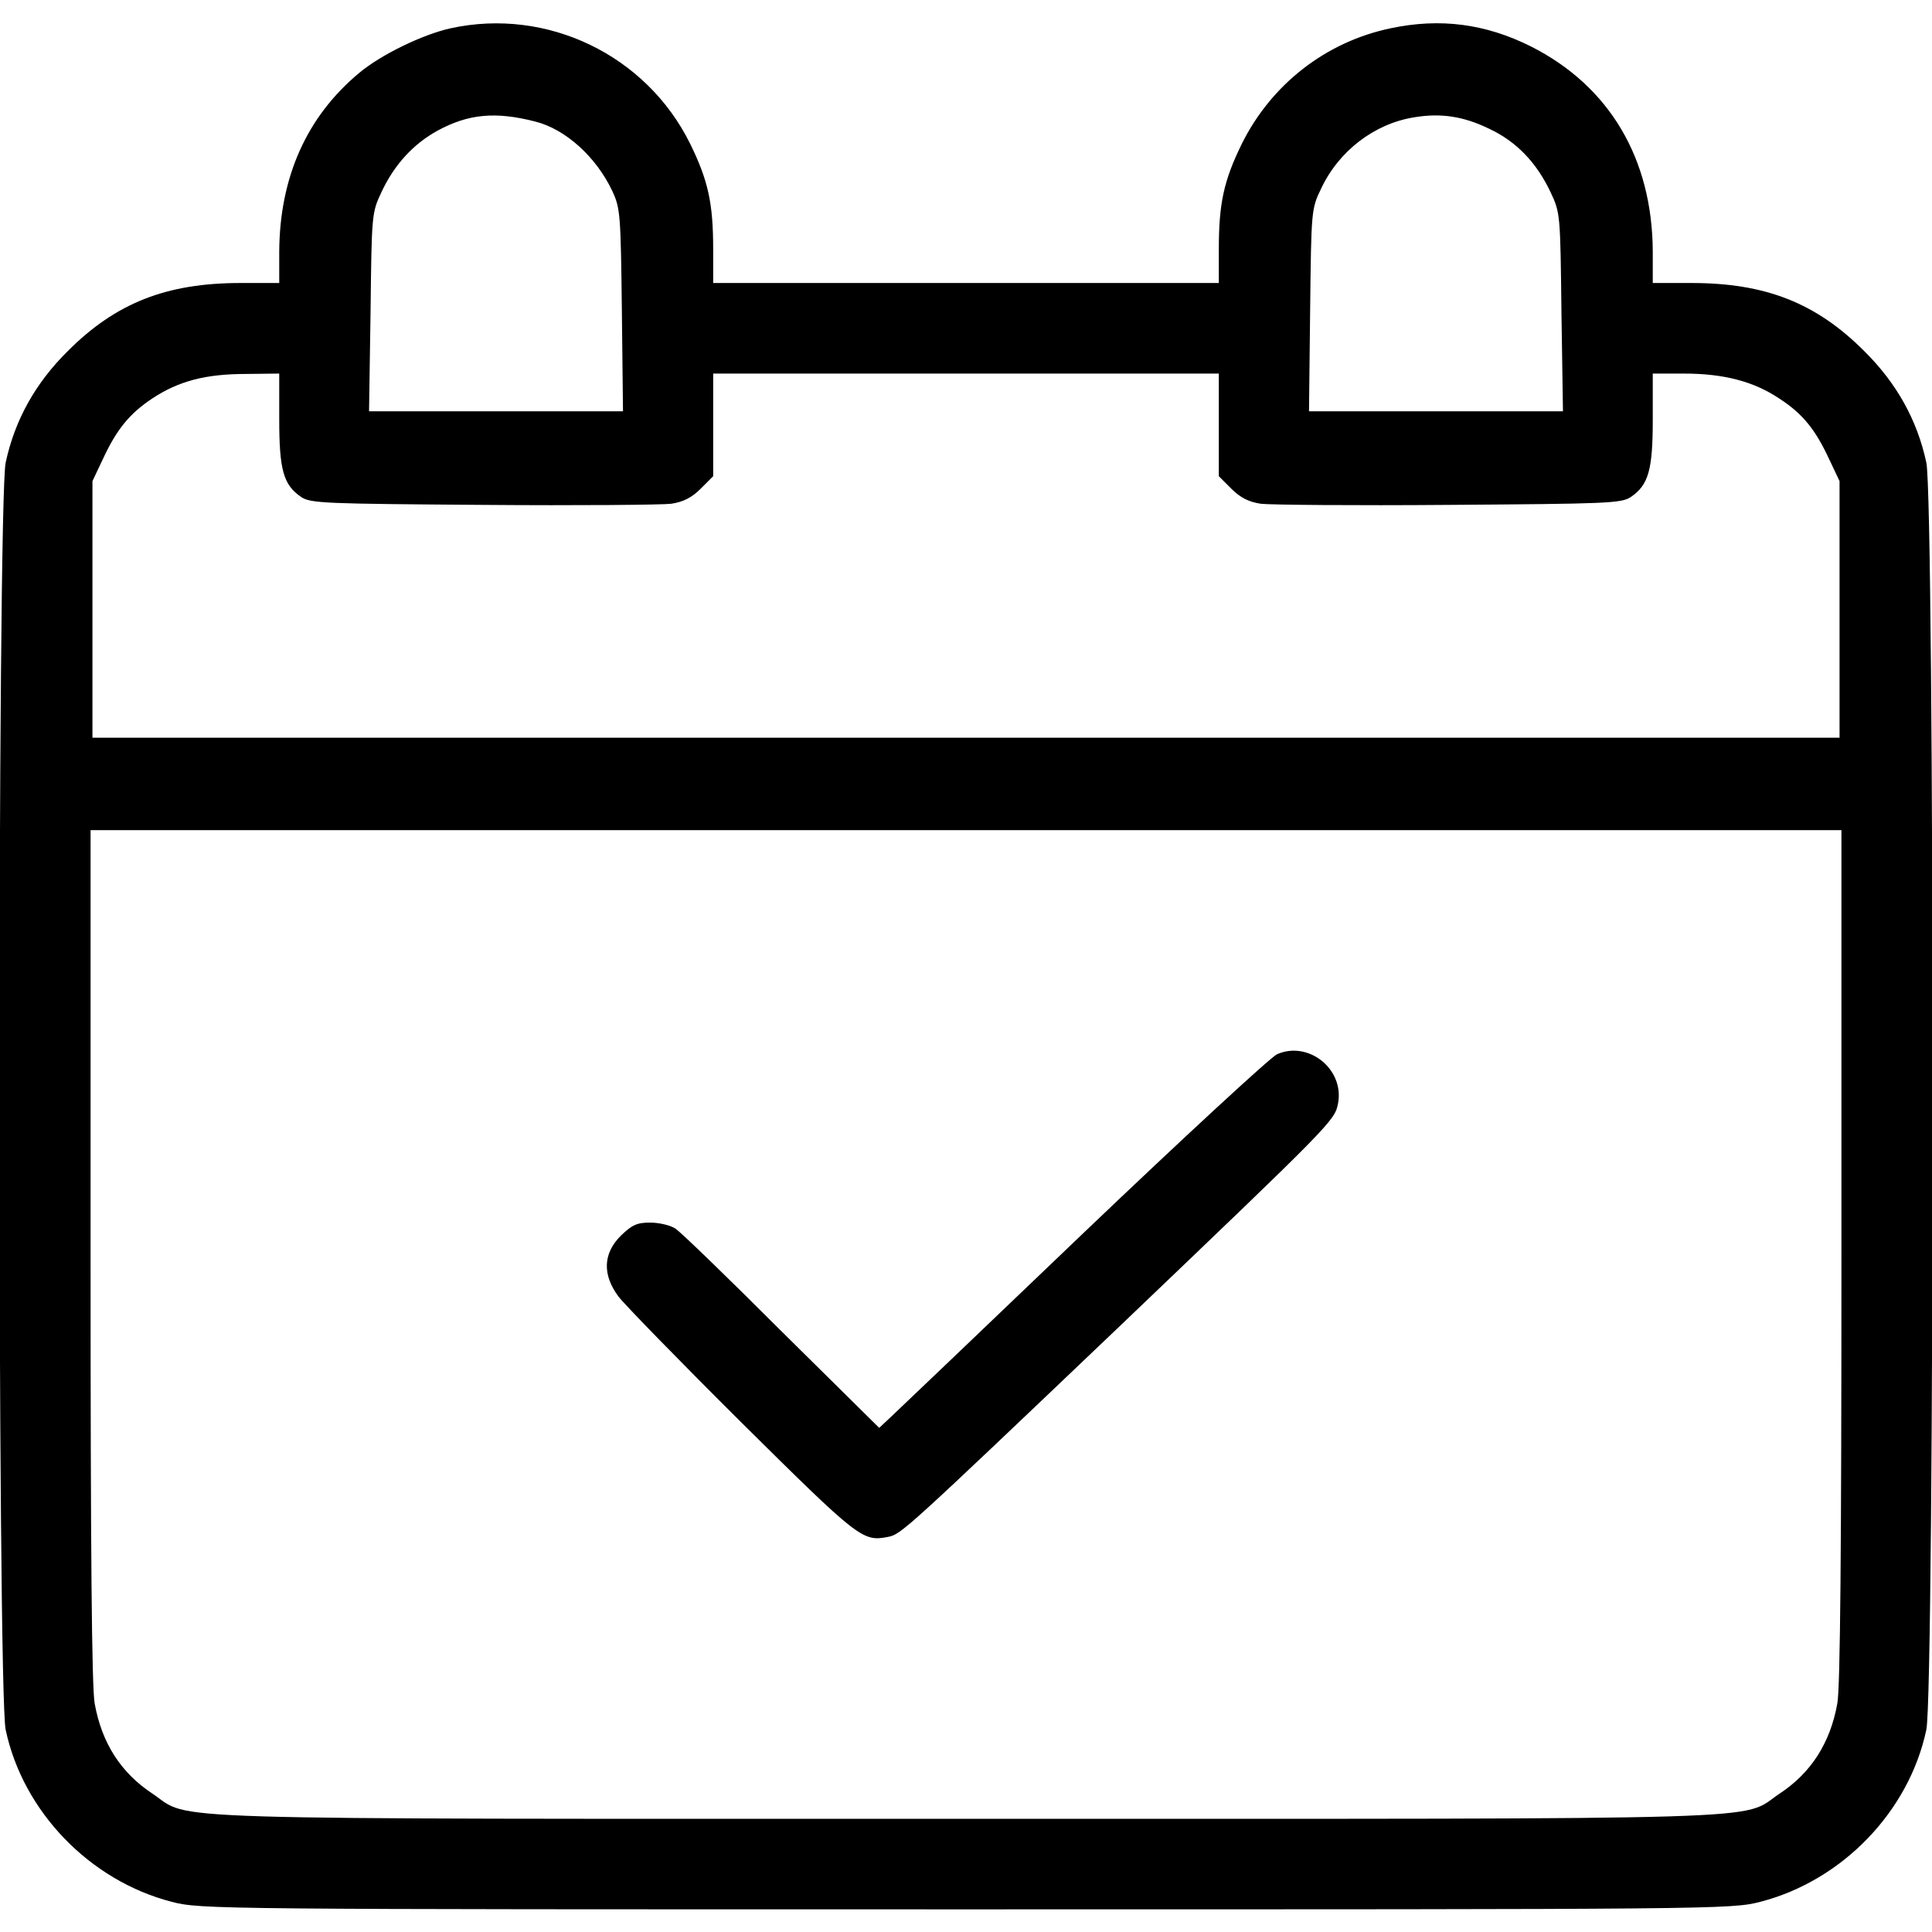 <?xml version="1.0" standalone="no"?>
<!DOCTYPE svg PUBLIC "-//W3C//DTD SVG 20010904//EN"
 "http://www.w3.org/TR/2001/REC-SVG-20010904/DTD/svg10.dtd">
<svg version="1.0" xmlns="http://www.w3.org/2000/svg"
 width="512pt" height="512pt" viewBox="0 0 512 512"
 preserveAspectRatio="xMidYMid meet">

<g transform="translate(0,512) scale(0.1,-0.1)"
fill="#000000" stroke="none">
<path d="M1194 5045 c-73 -16 -185 -70 -243 -119 -139 -116 -210 -277 -211
-473 l0 -83 -103 0 c-196 0 -330 -53 -457 -180 -87 -86 -141 -184 -165 -296
-22 -103 -22 -3255 0 -3358 46 -217 223 -400 440 -456 77 -20 112 -20 2105
-20 1993 0 2028 0 2105 20 217 56 394 239 440 456 22 103 22 3255 0 3358 -24
112 -78 210 -165 296 -127 127 -261 180 -457 180 l-103 0 0 83 c-1 247 -115
439 -323 544 -120 60 -240 76 -372 48 -172 -36 -316 -149 -394 -306 -48 -98
-61 -158 -61 -280 l0 -89 -670 0 -670 0 0 89 c0 122 -13 182 -61 280 -116 235
-379 362 -635 306z m224 -247 c81 -20 163 -95 205 -185 21 -45 22 -63 25 -315
l3 -268 -336 0 -337 0 4 263 c3 259 3 263 29 318 34 73 85 128 149 163 81 44
153 51 258 24z m2528 -19 c73 -34 126 -90 163 -168 26 -55 26 -59 29 -318 l4
-263 -337 0 -336 0 3 268 c3 264 3 268 29 322 47 100 141 172 246 189 71 12
131 3 199 -30z m-3206 -770 c0 -134 11 -174 58 -206 25 -17 63 -18 482 -21
250 -2 475 0 499 3 32 5 54 16 78 40 l33 33 0 136 0 136 670 0 670 0 0 -136 0
-136 33 -33 c24 -24 46 -35 78 -40 24 -3 249 -5 499 -3 419 3 457 4 482 21 47
32 58 72 58 206 l0 121 83 0 c105 0 185 -21 252 -66 62 -40 96 -82 133 -162
l27 -57 0 -340 0 -340 -2315 0 -2315 0 0 340 0 340 27 57 c37 80 71 122 133
163 69 45 139 64 248 64 l87 1 0 -121z m4140 -2217 c0 -772 -3 -1147 -11
-1187 -19 -105 -70 -184 -154 -239 -105 -71 45 -66 -2155 -66 -2200 0 -2050
-5 -2155 66 -84 55 -135 134 -154 239 -8 40 -11 415 -11 1187 l0 1128 2320 0
2320 0 0 -1128z"/>
<path d="M3384 2326 c-17 -8 -247 -220 -510 -471 -263 -252 -494 -472 -512
-489 l-32 -30 -258 255 c-141 141 -268 264 -282 273 -13 9 -44 16 -67 16 -35
0 -48 -6 -78 -35 -47 -47 -49 -103 -6 -161 16 -21 163 -172 327 -335 310 -307
320 -315 387 -302 35 7 40 11 617 561 563 538 567 542 576 588 17 91 -79 167
-162 130z"/>
</g>
</svg>
